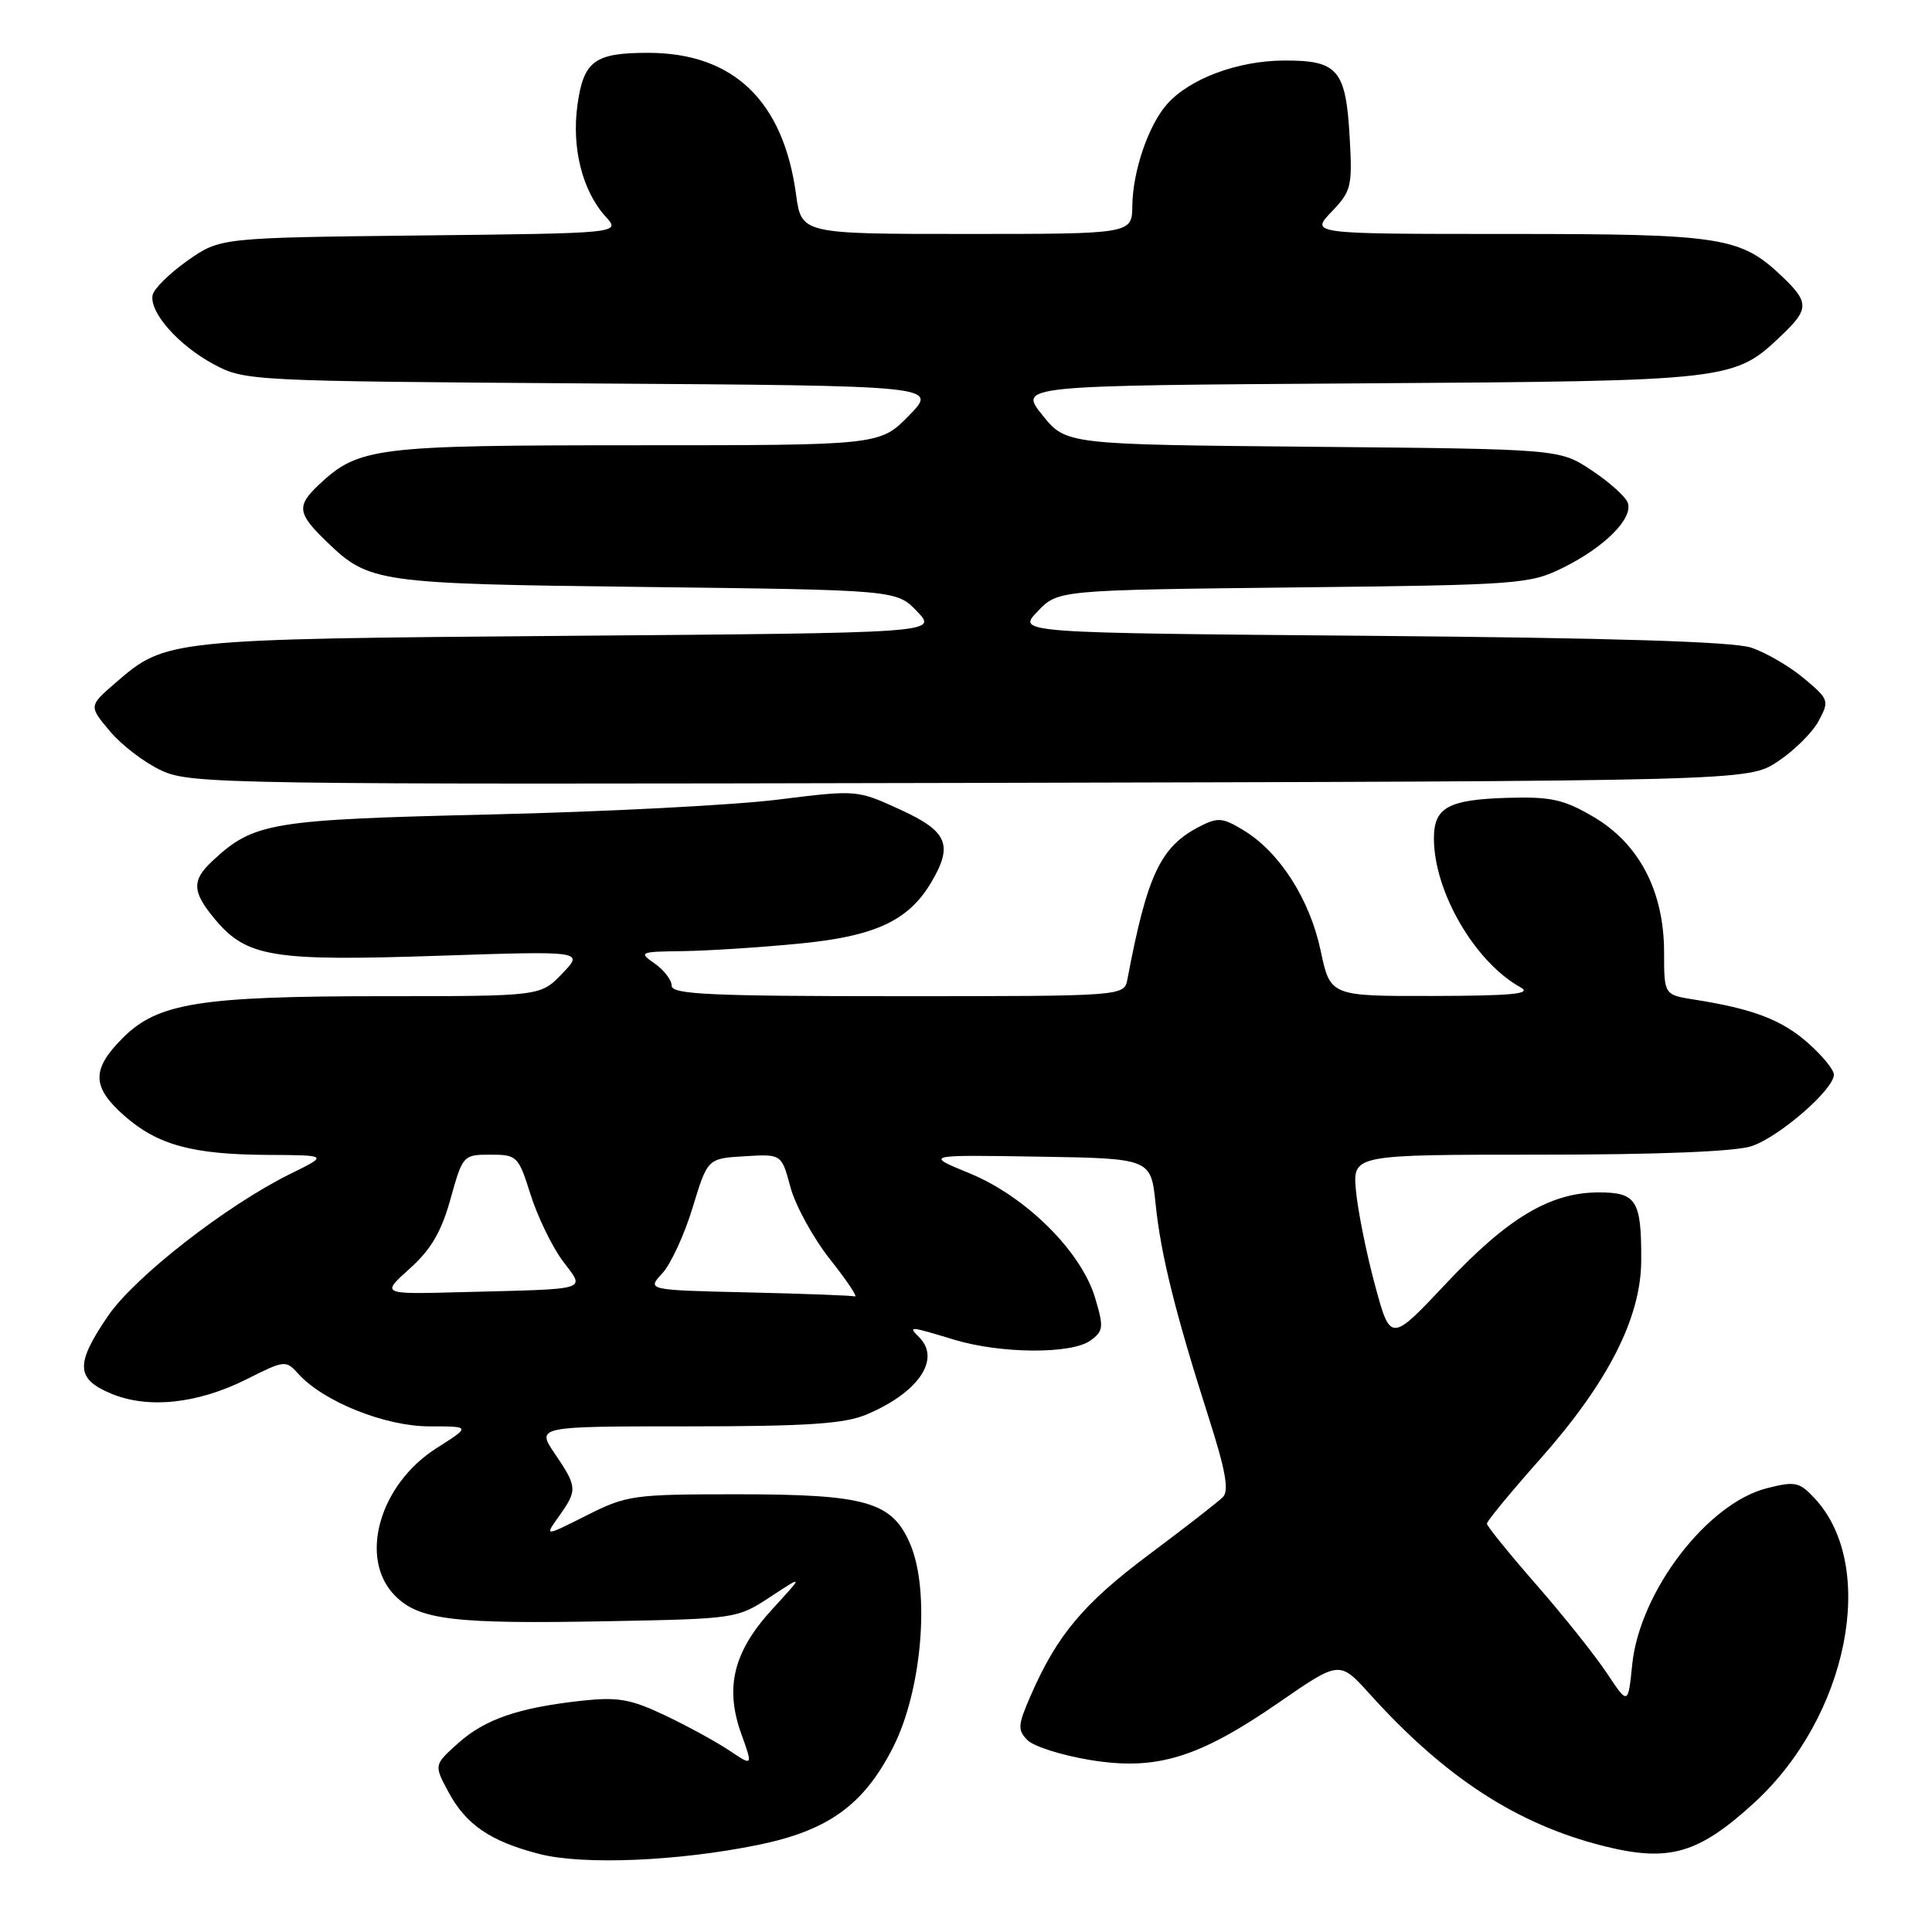 <?xml version="1.0" encoding="UTF-8" standalone="no"?>
<!DOCTYPE svg PUBLIC "-//W3C//DTD SVG 1.1//EN" "http://www.w3.org/Graphics/SVG/1.1/DTD/svg11.dtd" >
<svg xmlns="http://www.w3.org/2000/svg" xmlns:xlink="http://www.w3.org/1999/xlink" version="1.1" viewBox="0 0 256 256">
 <g >
 <path fill="currentColor"
d=" M 100.50 244.45 C 109.79 242.54 114.48 239.14 118.35 231.50 C 122.15 224.01 123.26 210.96 120.65 204.70 C 118.26 198.99 114.86 198.00 97.67 198.00 C 83.88 198.00 83.05 198.12 77.71 200.81 C 72.13 203.62 72.13 203.62 74.07 200.91 C 76.53 197.45 76.50 197.02 73.53 192.64 C 71.06 189.00 71.06 189.00 91.06 189.00 C 106.85 189.00 111.84 188.67 114.77 187.45 C 121.66 184.57 124.72 180.12 121.80 177.20 C 120.29 175.69 120.45 175.70 126.41 177.51 C 132.60 179.39 142.01 179.45 144.50 177.62 C 146.22 176.37 146.27 175.85 145.10 171.95 C 143.26 165.81 135.93 158.54 128.50 155.48 C 122.50 153.02 122.50 153.02 137.50 153.26 C 152.50 153.50 152.50 153.50 153.12 159.50 C 153.80 166.22 155.75 174.04 160.17 187.87 C 162.39 194.80 162.88 197.53 162.04 198.37 C 161.43 198.99 157.01 202.43 152.23 206.00 C 143.55 212.49 140.03 216.70 136.52 224.79 C 134.86 228.61 134.82 229.25 136.16 230.59 C 136.98 231.41 140.69 232.59 144.40 233.20 C 153.22 234.66 158.79 232.96 169.55 225.53 C 177.50 220.04 177.50 220.04 181.50 224.47 C 191.47 235.52 201.00 241.72 212.46 244.60 C 221.13 246.78 225.01 245.67 232.42 238.90 C 244.87 227.52 248.85 207.61 240.49 198.58 C 238.43 196.36 237.89 196.24 234.11 197.20 C 226.21 199.21 217.28 210.89 216.28 220.53 C 215.73 225.93 215.73 225.93 212.93 221.72 C 211.40 219.40 207.19 214.12 203.59 210.00 C 199.99 205.88 197.04 202.23 197.02 201.90 C 197.01 201.57 200.16 197.75 204.02 193.40 C 213.04 183.24 217.42 174.67 217.47 167.09 C 217.51 159.05 216.86 158.00 211.85 158.00 C 205.44 158.00 199.82 161.35 191.66 170.02 C 184.25 177.90 184.25 177.90 182.17 170.20 C 181.03 165.97 179.91 160.36 179.67 157.75 C 179.25 153.00 179.25 153.00 203.97 153.00 C 219.72 153.00 229.94 152.59 232.10 151.87 C 235.76 150.65 243.00 144.36 243.00 142.40 C 243.00 141.74 241.43 139.83 239.51 138.15 C 236.06 135.12 232.26 133.67 224.50 132.45 C 220.50 131.82 220.50 131.82 220.50 126.16 C 220.49 118.10 217.20 111.79 211.15 108.24 C 207.16 105.90 205.52 105.55 199.64 105.72 C 191.89 105.96 190.00 107.01 190.00 111.08 C 190.00 118.16 195.43 127.49 201.50 130.84 C 203.04 131.69 200.37 131.95 189.89 131.97 C 176.27 132.00 176.27 132.00 174.99 125.95 C 173.55 119.16 169.56 112.92 164.80 110.03 C 161.99 108.32 161.38 108.27 158.91 109.54 C 153.76 112.21 152.01 115.91 149.39 129.75 C 148.96 132.00 148.96 132.00 118.98 132.00 C 94.18 132.00 89.00 131.76 89.00 130.62 C 89.00 129.86 87.99 128.54 86.75 127.67 C 84.59 126.17 84.75 126.10 90.50 126.03 C 93.80 125.98 100.70 125.54 105.84 125.04 C 115.97 124.06 120.38 122.02 123.41 116.89 C 126.33 111.94 125.56 110.15 119.27 107.27 C 113.55 104.65 113.55 104.65 103.02 105.96 C 97.24 106.68 80.12 107.57 65.00 107.92 C 35.80 108.61 33.63 108.97 28.14 114.09 C 25.37 116.67 25.44 118.18 28.53 121.86 C 32.71 126.82 36.14 127.38 57.91 126.65 C 77.38 126.00 77.38 126.00 74.50 129.00 C 71.63 132.00 71.63 132.00 50.86 132.00 C 26.48 132.00 20.91 132.89 16.27 137.53 C 12.10 141.70 12.15 144.04 16.47 147.84 C 20.89 151.72 25.49 152.98 35.50 153.03 C 43.50 153.07 43.50 153.07 38.50 155.53 C 30.03 159.70 17.87 169.17 14.32 174.36 C 9.96 180.74 10.04 182.70 14.72 184.66 C 19.63 186.71 26.19 186.01 32.69 182.75 C 37.73 180.22 37.87 180.20 39.55 182.06 C 42.87 185.73 51.05 189.00 56.89 189.00 C 62.39 189.00 62.39 189.00 57.87 191.87 C 50.23 196.71 47.47 206.56 52.37 211.47 C 55.56 214.66 60.20 215.21 80.58 214.82 C 97.52 214.50 97.69 214.48 102.08 211.59 C 106.50 208.68 106.50 208.68 102.31 213.25 C 97.19 218.84 96.01 223.60 98.23 229.76 C 99.77 234.05 99.77 234.05 96.64 231.95 C 94.91 230.80 91.08 228.70 88.13 227.30 C 83.58 225.14 81.88 224.84 77.13 225.35 C 68.72 226.27 64.25 227.80 60.70 230.99 C 57.50 233.86 57.50 233.86 59.40 237.41 C 61.73 241.78 64.99 244.00 71.50 245.67 C 77.30 247.15 89.92 246.62 100.50 244.45 Z  M 235.57 100.90 C 237.73 99.47 240.17 97.05 240.98 95.53 C 242.42 92.85 242.35 92.66 239.00 89.86 C 237.09 88.27 233.95 86.44 232.02 85.81 C 229.63 85.02 213.44 84.52 181.63 84.25 C 134.76 83.86 134.76 83.86 137.48 81.02 C 140.19 78.19 140.19 78.19 171.35 77.84 C 201.31 77.51 202.68 77.41 207.08 75.24 C 212.63 72.51 216.46 68.65 215.68 66.60 C 215.36 65.77 213.20 63.84 210.87 62.30 C 206.65 59.50 206.65 59.50 173.95 59.20 C 141.25 58.90 141.25 58.90 138.12 55.00 C 134.98 51.09 134.98 51.09 180.24 50.80 C 229.84 50.47 229.75 50.48 236.25 44.26 C 239.68 40.97 239.68 40.03 236.25 36.74 C 230.64 31.37 228.32 31.00 199.85 31.00 C 173.63 31.00 173.63 31.00 176.43 28.07 C 179.06 25.33 179.21 24.70 178.84 18.20 C 178.33 9.22 177.28 7.99 170.13 8.02 C 164.01 8.05 157.66 10.41 154.65 13.79 C 152.18 16.57 150.10 22.65 150.04 27.25 C 150.00 31.00 150.00 31.00 128.09 31.00 C 106.19 31.00 106.19 31.00 105.48 25.75 C 103.79 13.34 97.16 7.00 85.87 7.00 C 78.76 7.00 77.32 8.07 76.51 13.95 C 75.73 19.62 77.18 25.33 80.25 28.70 C 82.26 30.91 82.26 30.91 55.71 31.20 C 29.17 31.50 29.17 31.50 24.84 34.54 C 22.46 36.22 20.38 38.27 20.22 39.11 C 19.78 41.39 23.66 45.77 28.34 48.28 C 32.44 50.47 33.18 50.50 78.40 50.81 C 124.30 51.11 124.30 51.11 120.45 55.06 C 116.59 59.00 116.59 59.00 84.26 59.00 C 49.70 59.00 47.54 59.27 42.26 64.22 C 39.27 67.04 39.40 68.03 43.25 71.74 C 48.93 77.23 49.82 77.35 85.65 77.78 C 118.80 78.18 118.80 78.18 121.52 81.02 C 124.24 83.86 124.24 83.86 75.37 84.25 C 22.19 84.68 21.99 84.70 15.33 90.46 C 11.75 93.55 11.75 93.55 14.59 96.92 C 16.14 98.77 19.24 101.12 21.46 102.13 C 25.32 103.89 30.22 103.96 128.57 103.74 C 231.65 103.50 231.65 103.50 235.57 100.90 Z  M 54.29 168.10 C 57.11 165.57 58.49 163.21 59.70 158.85 C 61.31 153.08 61.38 153.00 64.98 153.00 C 68.51 153.00 68.69 153.17 70.30 158.28 C 71.22 161.19 73.12 165.12 74.53 167.03 C 77.54 171.09 78.59 170.76 61.00 171.22 C 50.50 171.50 50.50 171.50 54.29 168.10 Z  M 99.10 171.25 C 85.71 170.94 85.71 170.94 87.76 168.72 C 88.89 167.50 90.70 163.57 91.78 160.00 C 93.76 153.50 93.76 153.50 98.66 153.21 C 103.56 152.91 103.56 152.91 104.74 157.31 C 105.39 159.73 107.75 164.03 109.98 166.86 C 112.22 169.69 113.70 171.90 113.27 171.78 C 112.85 171.66 106.47 171.42 99.10 171.25 Z "/>
</g>
</svg>